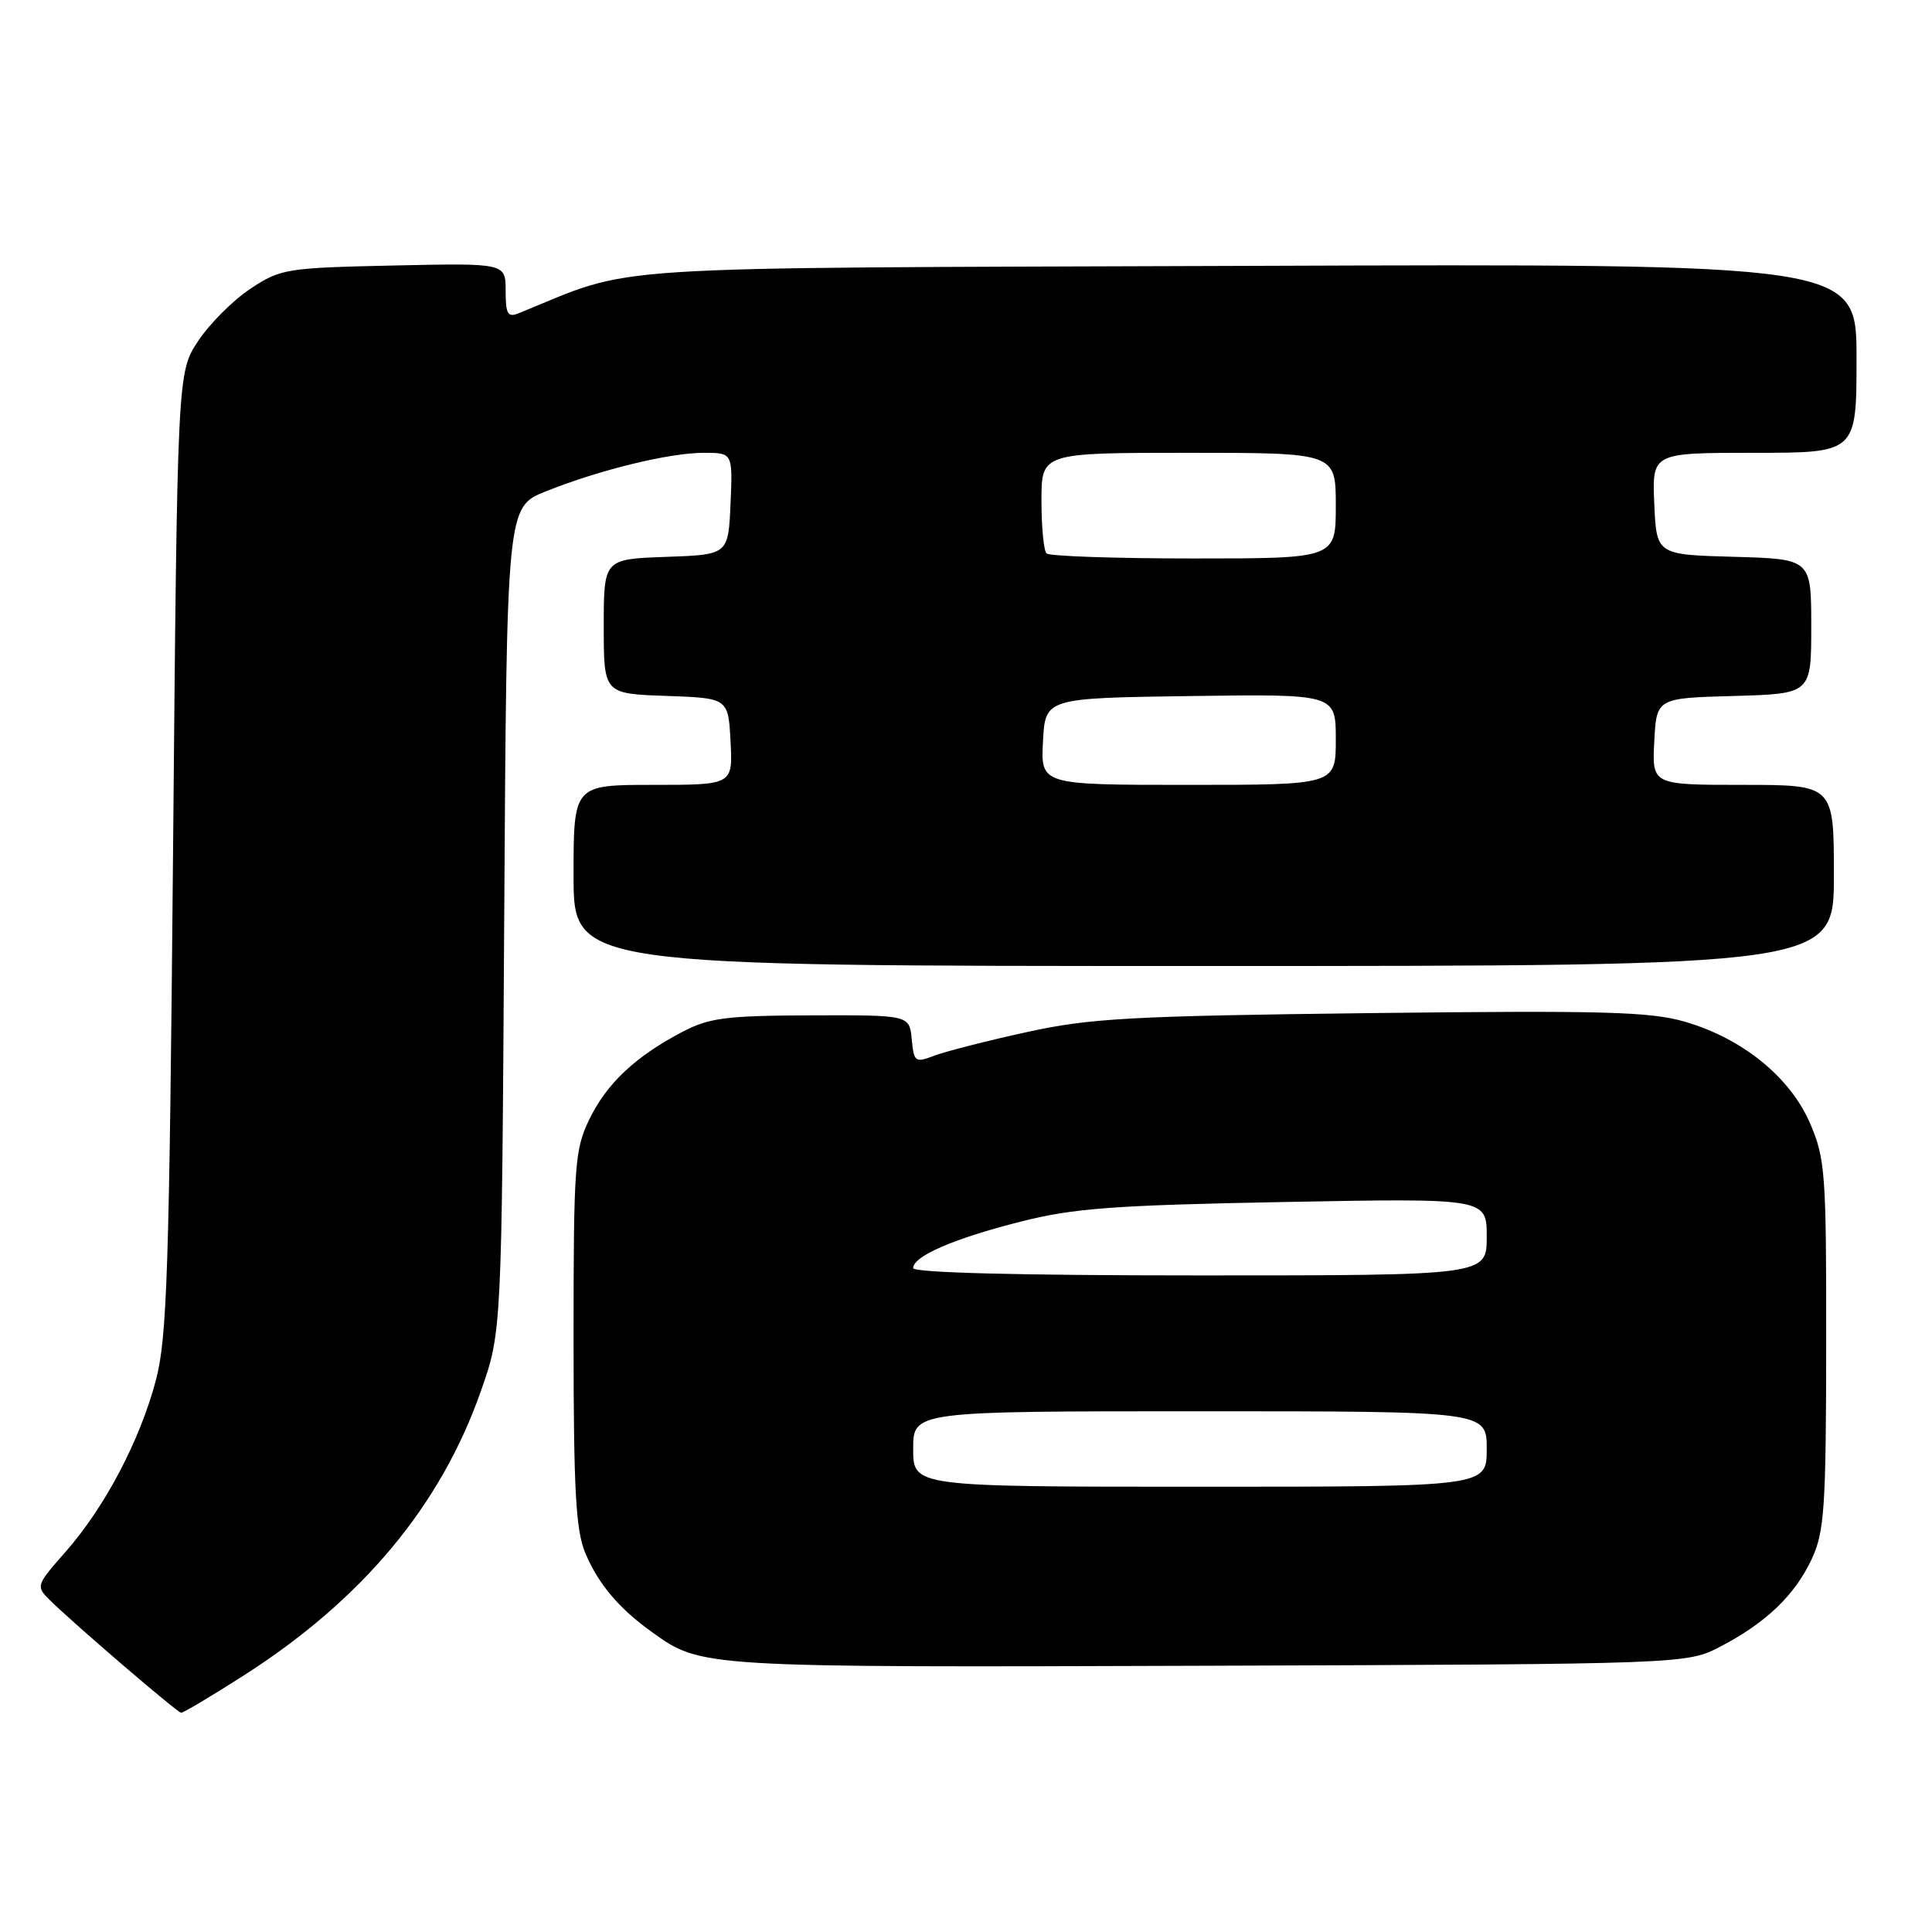 <?xml version="1.0" encoding="UTF-8" standalone="no"?>
<!DOCTYPE svg PUBLIC "-//W3C//DTD SVG 1.1//EN" "http://www.w3.org/Graphics/SVG/1.1/DTD/svg11.dtd" >
<svg xmlns="http://www.w3.org/2000/svg" xmlns:xlink="http://www.w3.org/1999/xlink" version="1.1" viewBox="0 0 256 256">
 <g >
 <path fill="currentColor"
d=" M 32.37 221.96 C 48.04 211.92 58.37 199.53 63.70 184.38 C 66.48 176.50 66.48 176.50 66.81 121.84 C 67.14 67.18 67.14 67.18 72.32 65.11 C 79.50 62.24 88.69 60.00 93.26 60.00 C 97.09 60.00 97.09 60.00 96.80 66.75 C 96.50 73.50 96.50 73.50 88.25 73.79 C 80.00 74.08 80.00 74.08 80.00 83.00 C 80.00 91.92 80.00 91.92 88.25 92.21 C 96.50 92.50 96.50 92.50 96.80 98.25 C 97.10 104.00 97.10 104.00 86.55 104.00 C 76.00 104.00 76.00 104.00 76.00 116.00 C 76.00 128.00 76.00 128.00 159.50 128.00 C 243.00 128.00 243.00 128.00 243.00 116.00 C 243.00 104.00 243.00 104.00 230.95 104.00 C 218.90 104.00 218.90 104.00 219.20 98.25 C 219.50 92.50 219.50 92.50 229.75 92.22 C 240.00 91.93 240.00 91.93 240.00 83.00 C 240.00 74.07 240.00 74.07 229.75 73.78 C 219.50 73.50 219.50 73.50 219.20 66.75 C 218.91 60.00 218.91 60.00 232.45 60.00 C 246.00 60.00 246.00 60.00 246.00 47.47 C 246.00 34.94 246.00 34.94 165.25 35.23 C 77.08 35.54 84.62 35.05 68.75 41.50 C 67.27 42.10 67.00 41.64 67.00 38.53 C 67.00 34.86 67.00 34.86 52.17 35.18 C 37.92 35.49 37.18 35.61 33.18 38.26 C 30.89 39.78 27.78 42.89 26.26 45.18 C 23.50 49.35 23.50 49.35 22.93 112.93 C 22.43 168.39 22.14 177.32 20.65 182.91 C 18.53 190.90 13.89 199.71 8.69 205.62 C 4.78 210.06 4.74 210.18 6.60 212.02 C 9.76 215.14 23.46 226.90 24.00 226.95 C 24.27 226.98 28.04 224.73 32.37 221.96 Z  M 228.00 218.16 C 234.03 215.02 237.87 211.33 240.10 206.50 C 241.74 202.96 241.96 199.72 241.98 178.19 C 242.00 155.48 241.86 153.54 239.85 148.86 C 237.21 142.73 230.90 137.61 223.25 135.38 C 218.64 134.05 212.49 133.88 181.67 134.24 C 149.69 134.62 144.40 134.92 136.00 136.77 C 130.78 137.91 125.29 139.32 123.81 139.88 C 121.26 140.85 121.10 140.74 120.81 137.70 C 120.50 134.50 120.50 134.50 107.50 134.54 C 96.17 134.58 93.97 134.86 90.38 136.75 C 84.18 140.00 80.38 143.58 78.08 148.34 C 76.15 152.33 76.00 154.37 76.00 177.35 C 76.00 197.39 76.29 202.76 77.55 205.77 C 79.26 209.86 82.01 213.13 86.39 216.26 C 92.94 220.96 92.74 220.95 160.00 220.72 C 223.50 220.50 223.50 220.50 228.00 218.16 Z  M 138.20 98.25 C 138.50 92.50 138.50 92.50 157.75 92.23 C 177.00 91.96 177.00 91.96 177.00 97.98 C 177.00 104.00 177.00 104.00 157.45 104.00 C 137.90 104.00 137.90 104.00 138.20 98.25 Z  M 138.67 73.33 C 138.30 72.97 138.00 69.82 138.00 66.33 C 138.00 60.00 138.00 60.00 157.50 60.00 C 177.00 60.00 177.00 60.00 177.00 67.00 C 177.00 74.00 177.00 74.00 158.17 74.00 C 147.81 74.00 139.03 73.70 138.67 73.33 Z  M 121.00 192.00 C 121.00 187.00 121.00 187.00 159.00 187.00 C 197.00 187.00 197.00 187.00 197.00 192.00 C 197.00 197.00 197.00 197.00 159.00 197.00 C 121.00 197.00 121.00 197.00 121.00 192.00 Z  M 121.00 168.03 C 121.00 166.45 126.35 164.13 135.21 161.88 C 142.27 160.09 147.45 159.70 170.25 159.27 C 197.00 158.77 197.00 158.77 197.00 163.88 C 197.00 169.00 197.00 169.00 159.00 169.00 C 135.00 169.00 121.00 168.64 121.00 168.03 Z "/>
</g>
</svg>